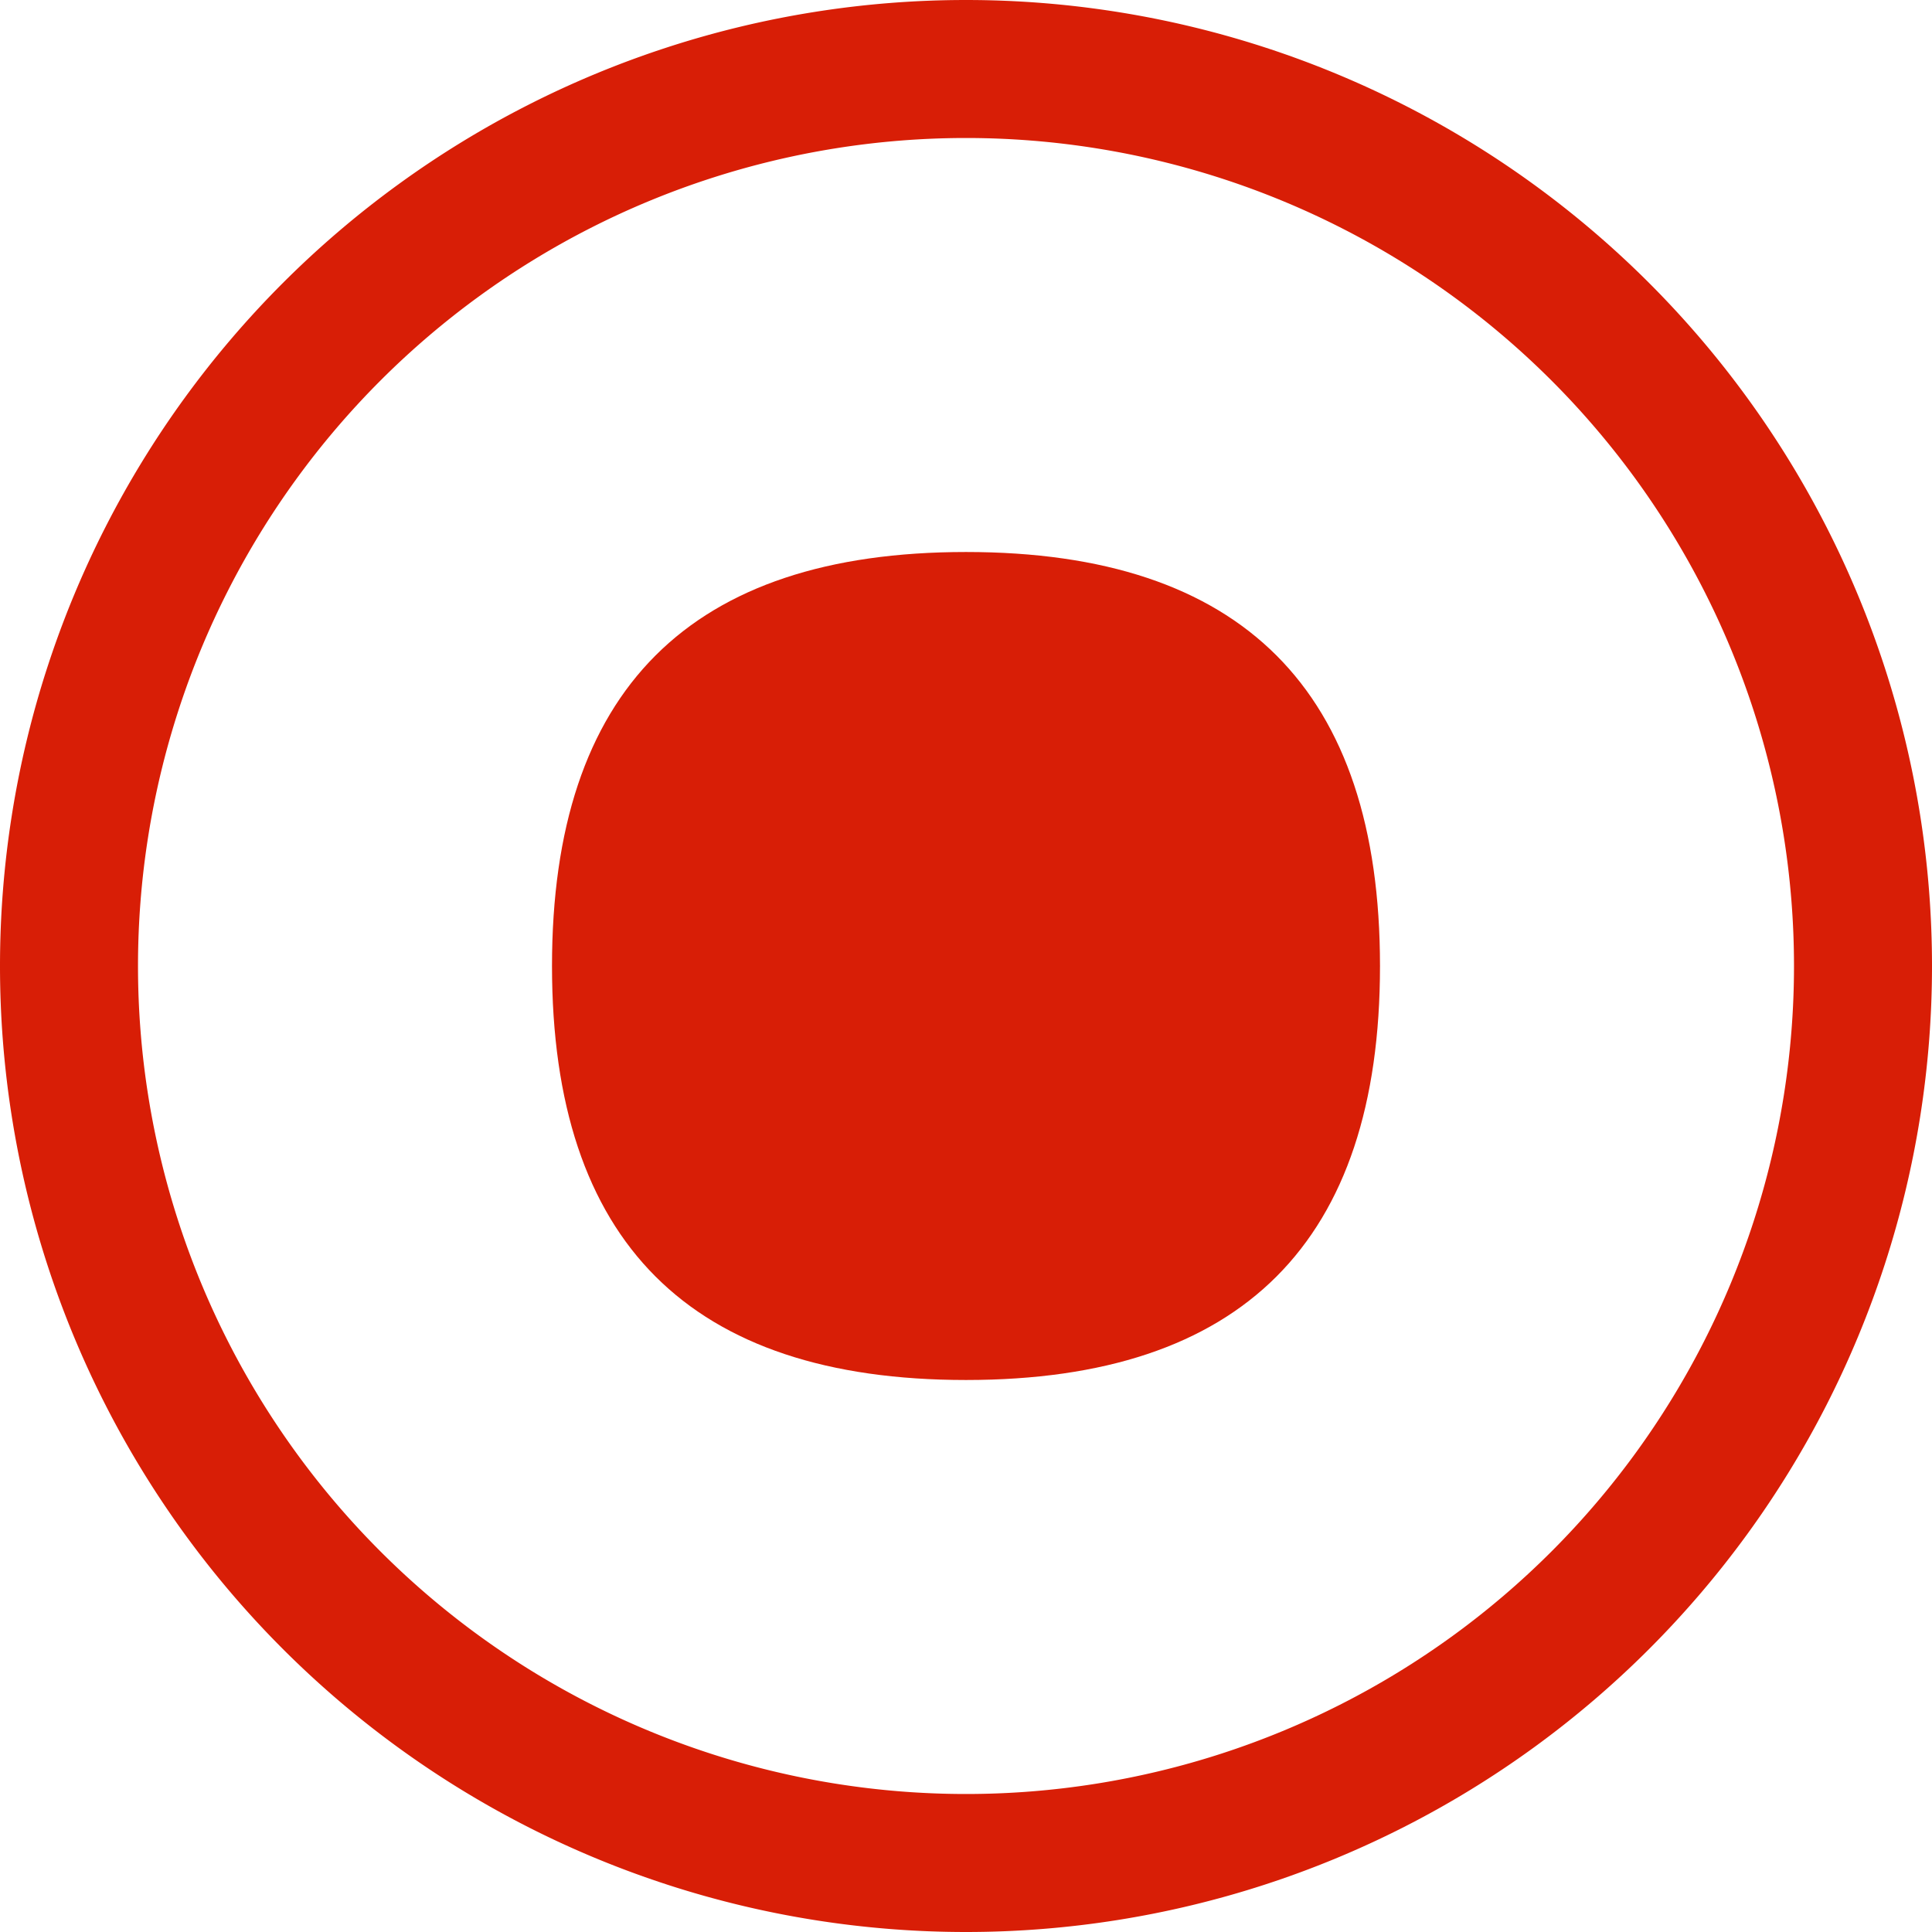 <?xml version="1.0" standalone="no"?><!DOCTYPE svg PUBLIC "-//W3C//DTD SVG 1.1//EN" "http://www.w3.org/Graphics/SVG/1.1/DTD/svg11.dtd"><svg t="1689784644394" class="icon" viewBox="0 0 1024 1024" version="1.1" xmlns="http://www.w3.org/2000/svg" p-id="4941" xmlns:xlink="http://www.w3.org/1999/xlink" width="200" height="200"><path d="M512 0a512 512 0 1 1 0 1024A512 512 0 0 1 512 0z m0 73.143a438.857 438.857 0 1 0 0 877.714A438.857 438.857 0 0 0 512 73.143z" fill="#d81e06" p-id="4942"></path><path d="M292.571 292.571m219.429 0l0 0q219.429 0 219.429 219.429l0 0q0 219.429-219.429 219.429l0 0q-219.429 0-219.429-219.429l0 0q0-219.429 219.429-219.429Z" fill="#d81e06" p-id="4943"></path></svg>